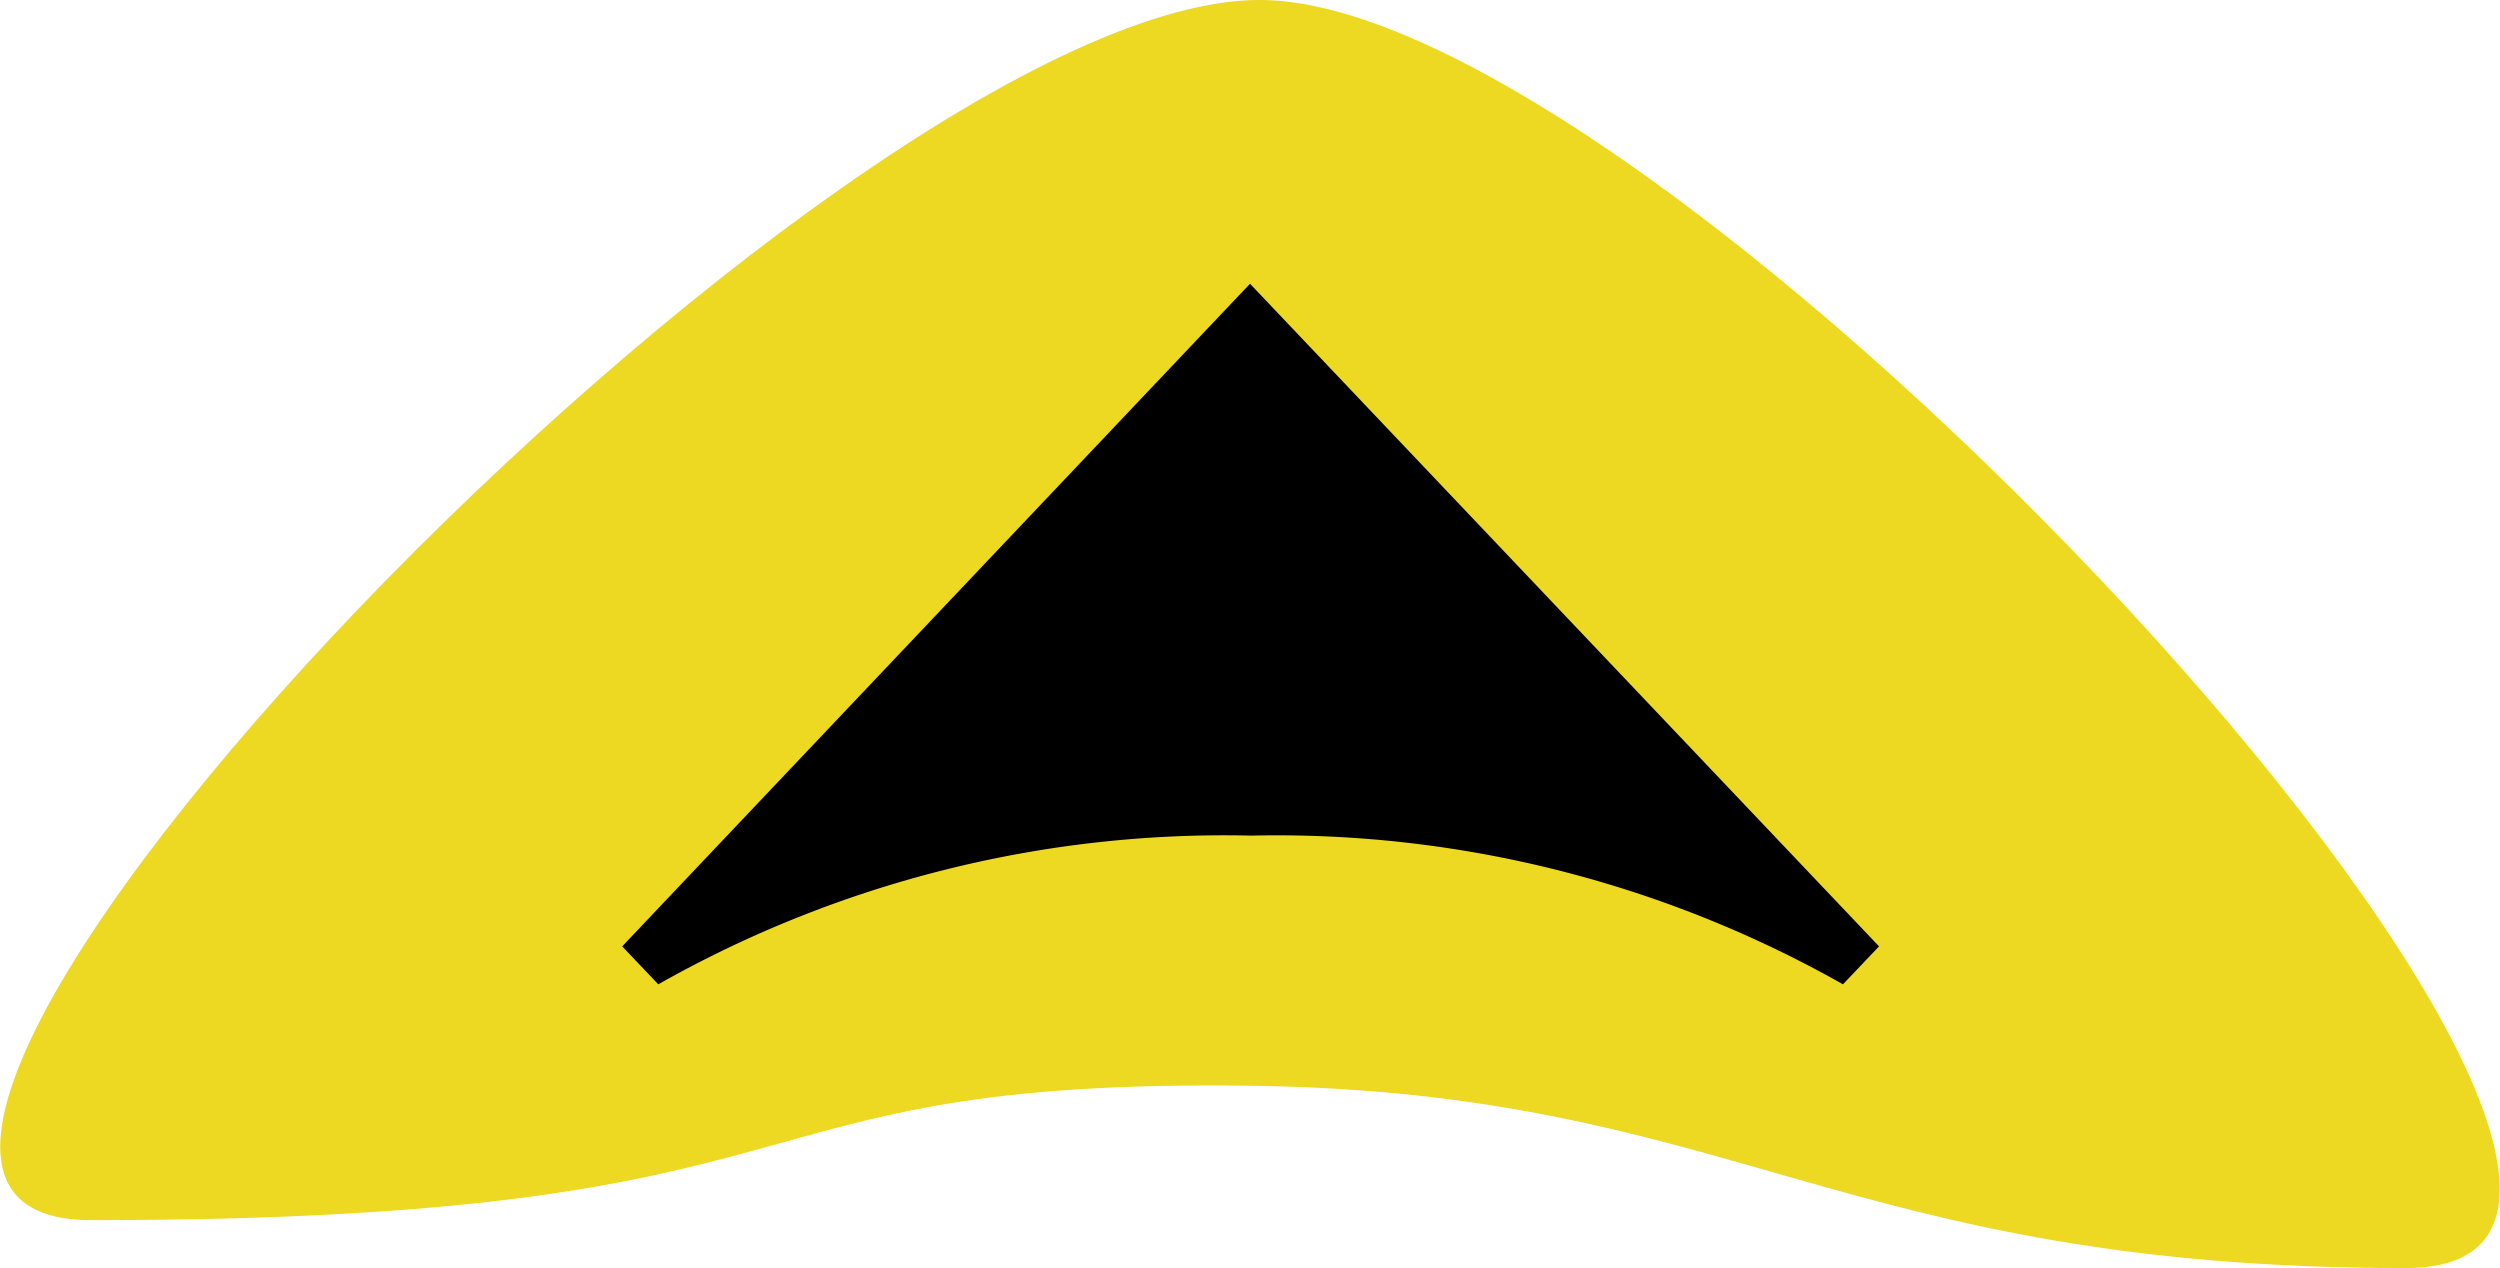 <svg xmlns="http://www.w3.org/2000/svg" viewBox="0 0 40.18 20.38">
  <defs>
    <style>.cls-1{fill:#edd822;}</style>
  </defs>
  <title>Asset 38</title>
  <g id="Layer_2" data-name="Layer 2">
    <g id="buttons">
      <path class="cls-1" d="M1.46,19.61C-5.34,19.61,13.5-.11,20.3,0S45.53,20.38,38.67,20.38c-9.11,0-10.76-2.82-18.55-2.93C11.35,17.33,13.81,19.61,1.46,19.61Z"/>
      <path d="M29.62,15.82l.58-.61L20.09,4.56,10,15.21l.58.61a18.48,18.48,0,0,1,9.53-2.39A18.49,18.49,0,0,1,29.62,15.82Z"/>
    </g>
  </g>
</svg>
